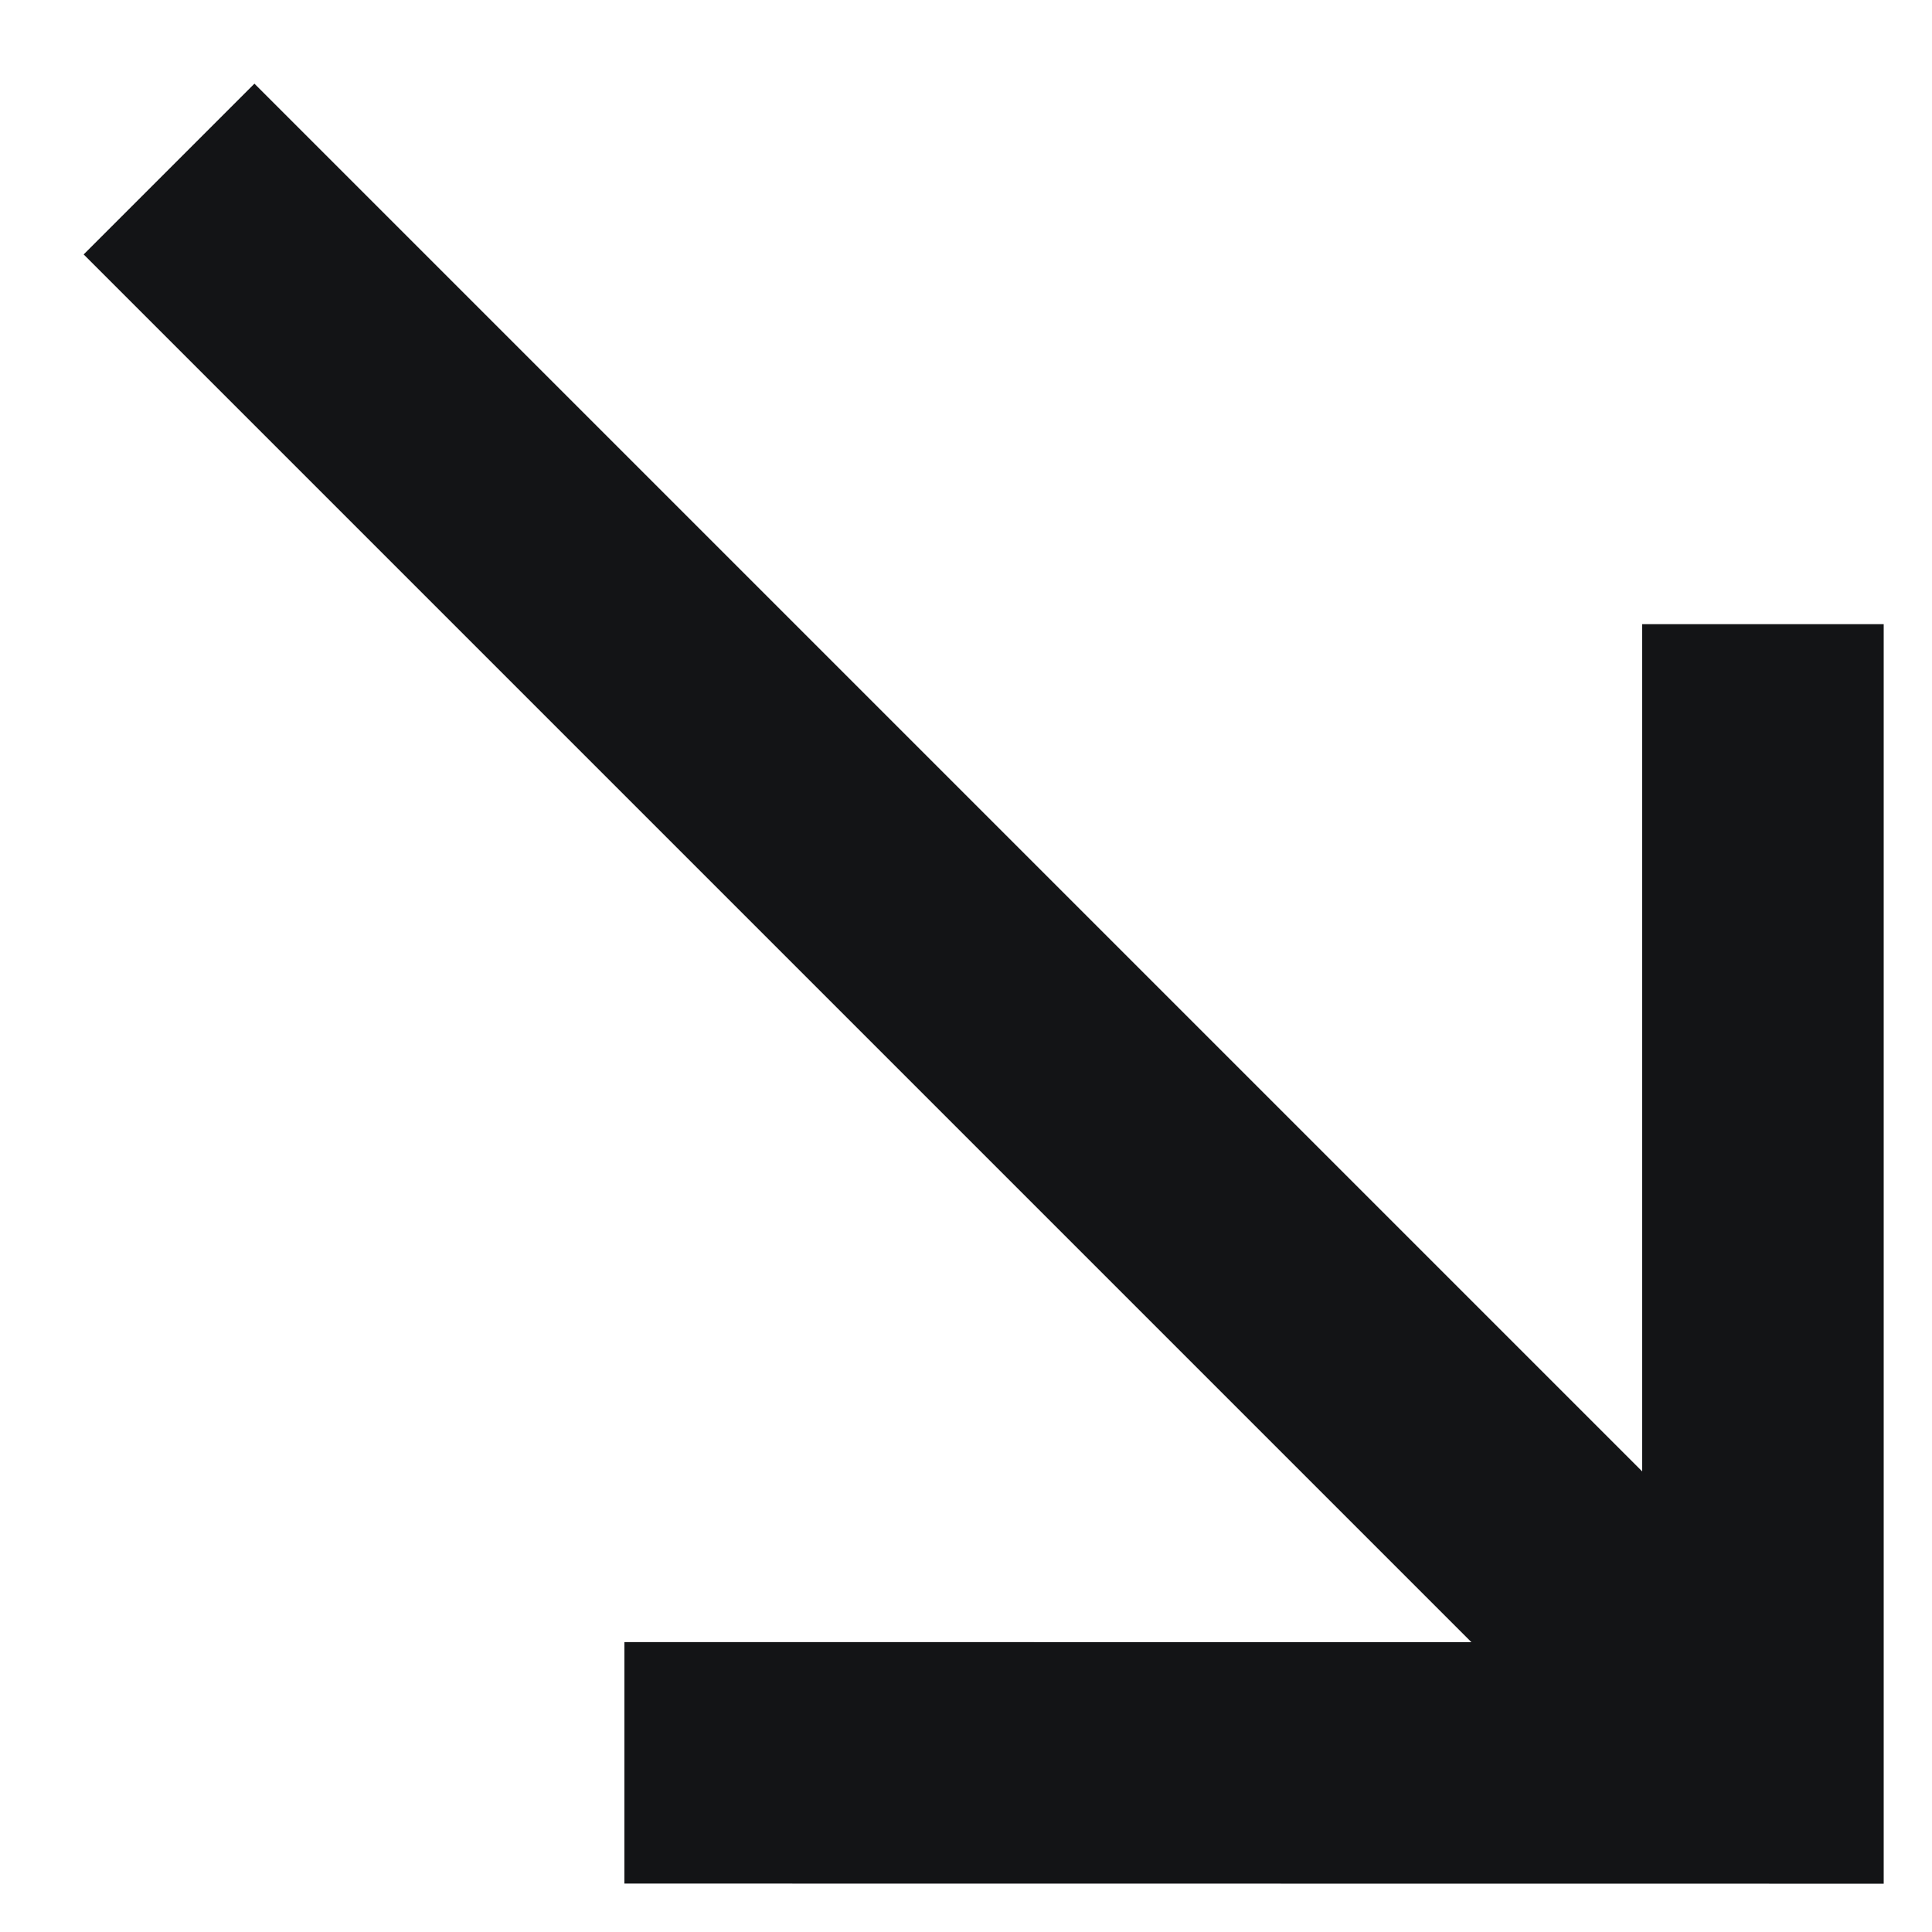 <svg width="16" height="16" viewBox="0 0 16 16" fill="none" xmlns="http://www.w3.org/2000/svg">
<path d="M14.6 14.6L1.4 1.4" stroke="#131416" stroke-width="2"/>
<path d="M14.6 5.169V14.6L5.171 14.599" stroke="#131416" stroke-width="2"/>
</svg>
